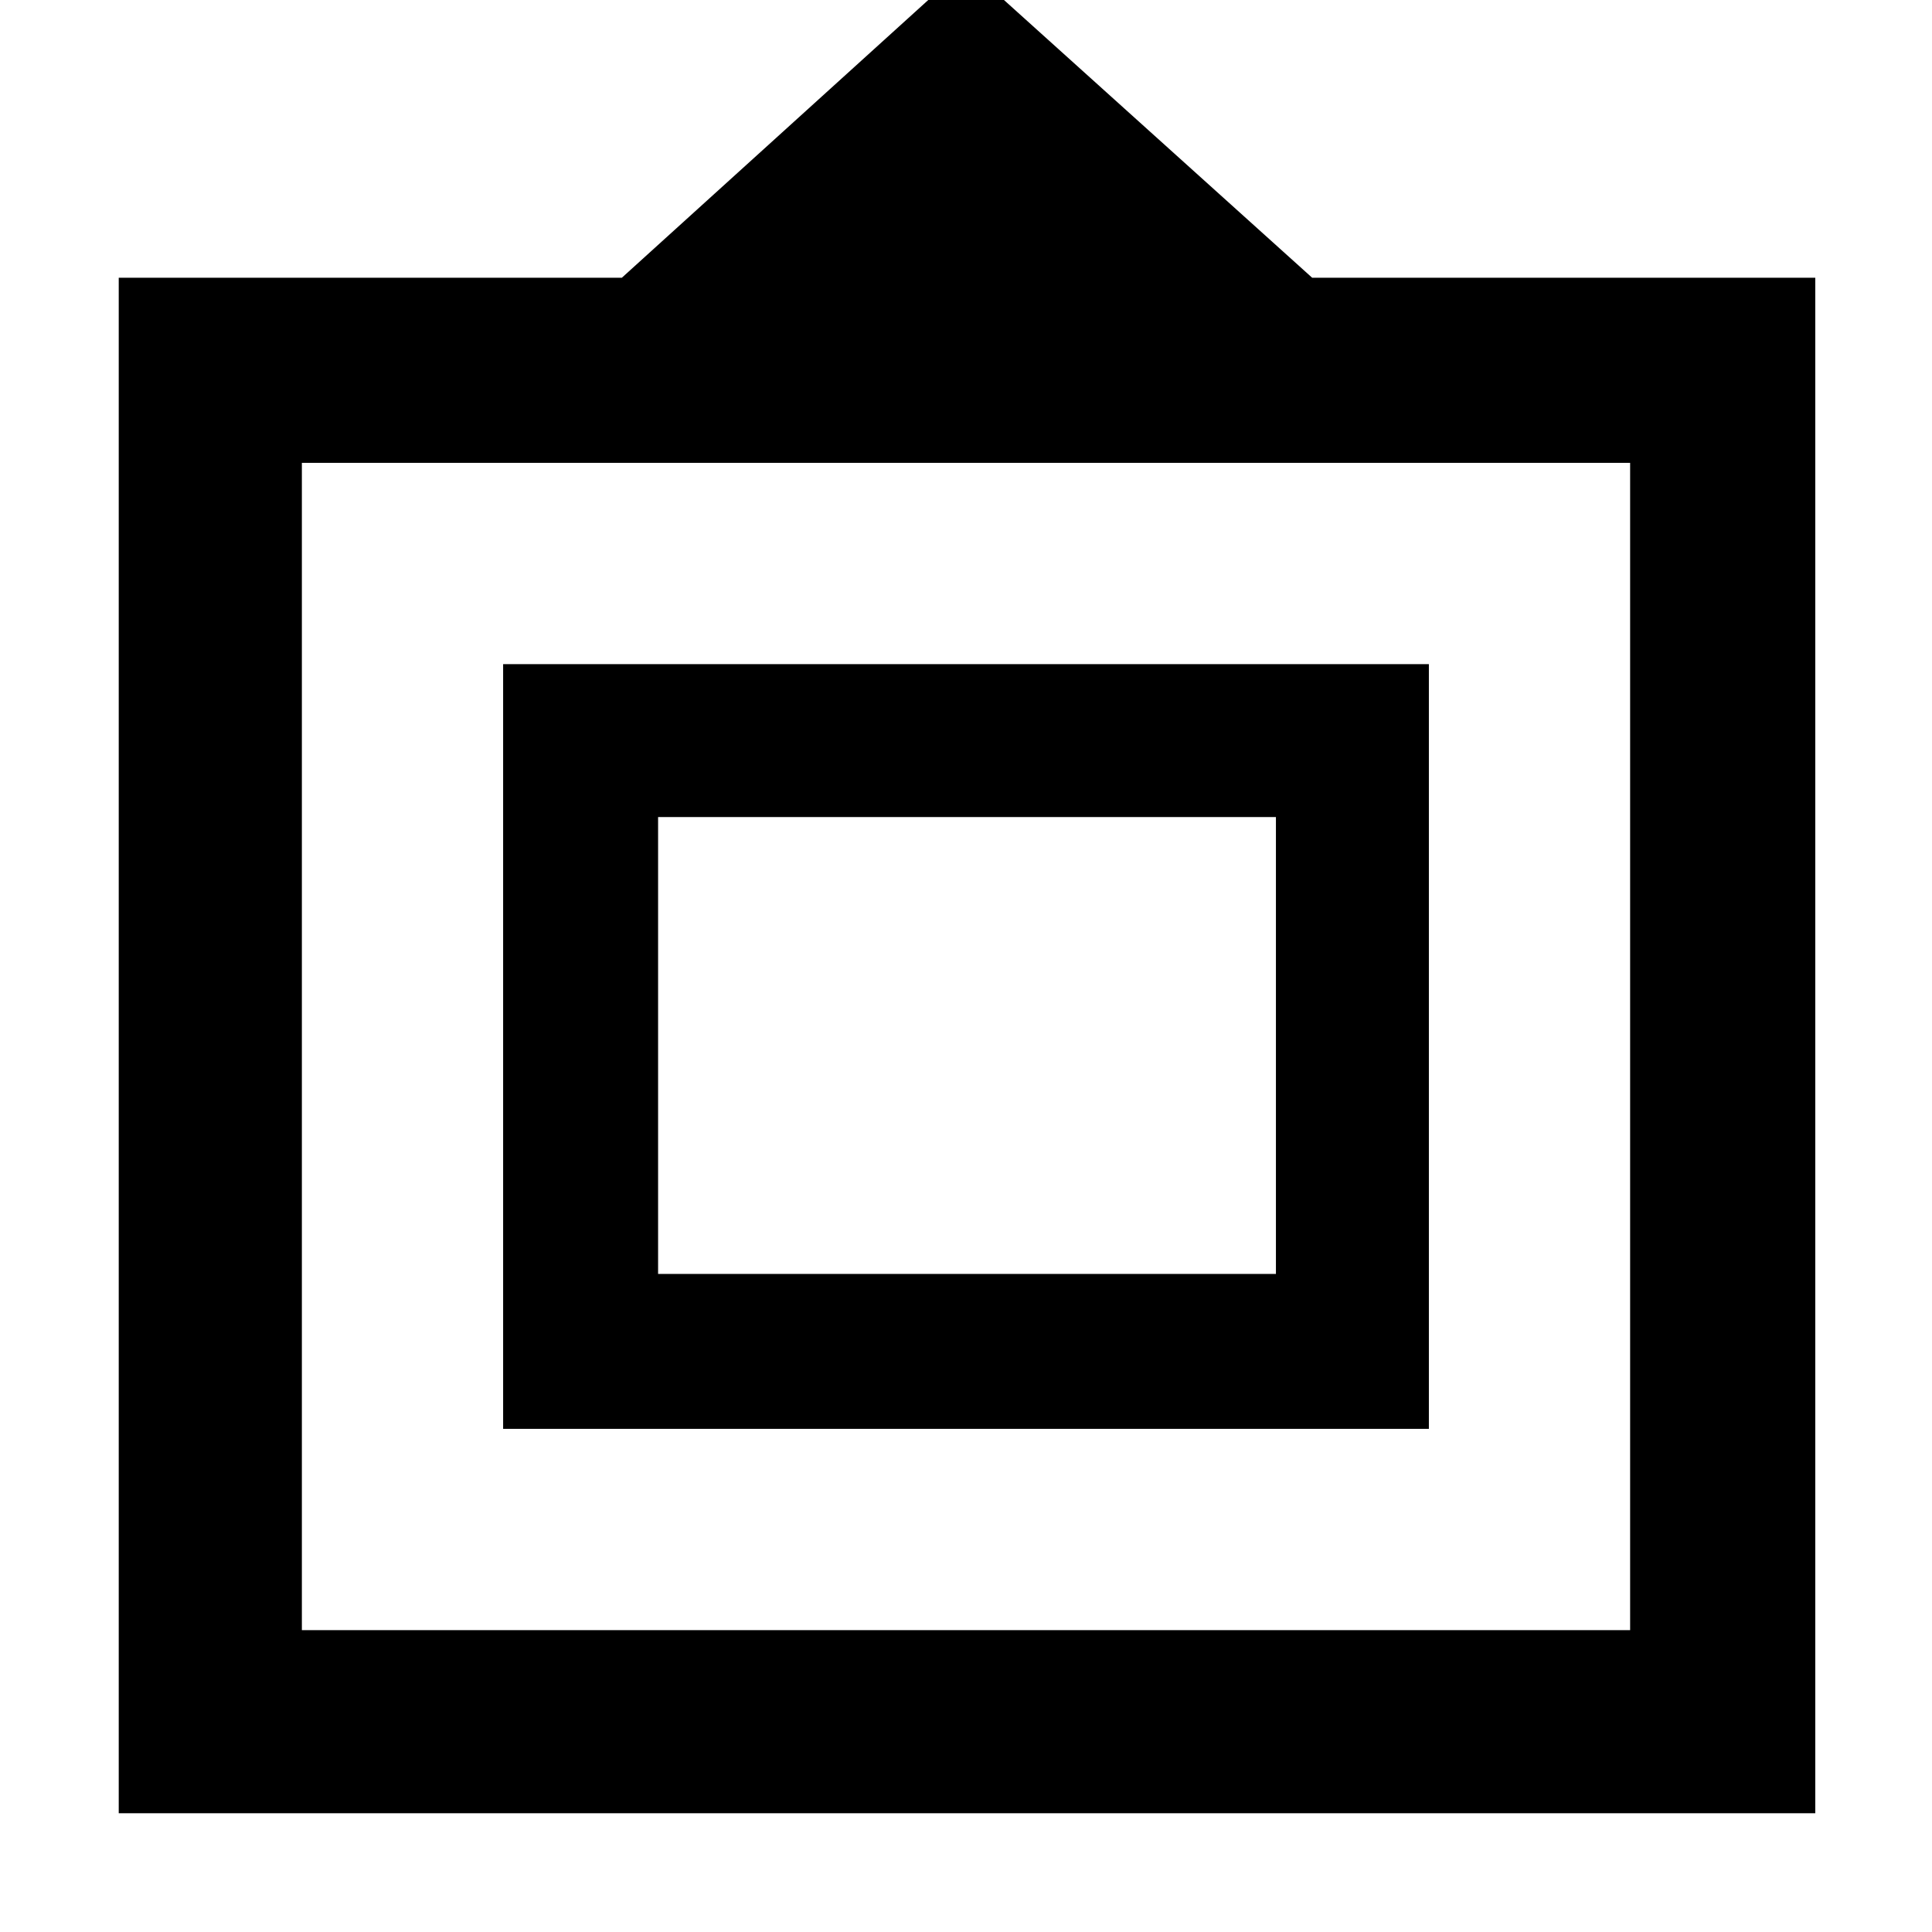 <svg xmlns="http://www.w3.org/2000/svg" height="48" viewBox="0 -960 960 960" width="48"><path d="M59-59v-763h250l171-155 172 155h250v763H59Zm91-91h660v-580H150v580Zm100-100v-380h460v380H250Zm77-77h307v-227H327v227Zm153-112Z"/></svg>